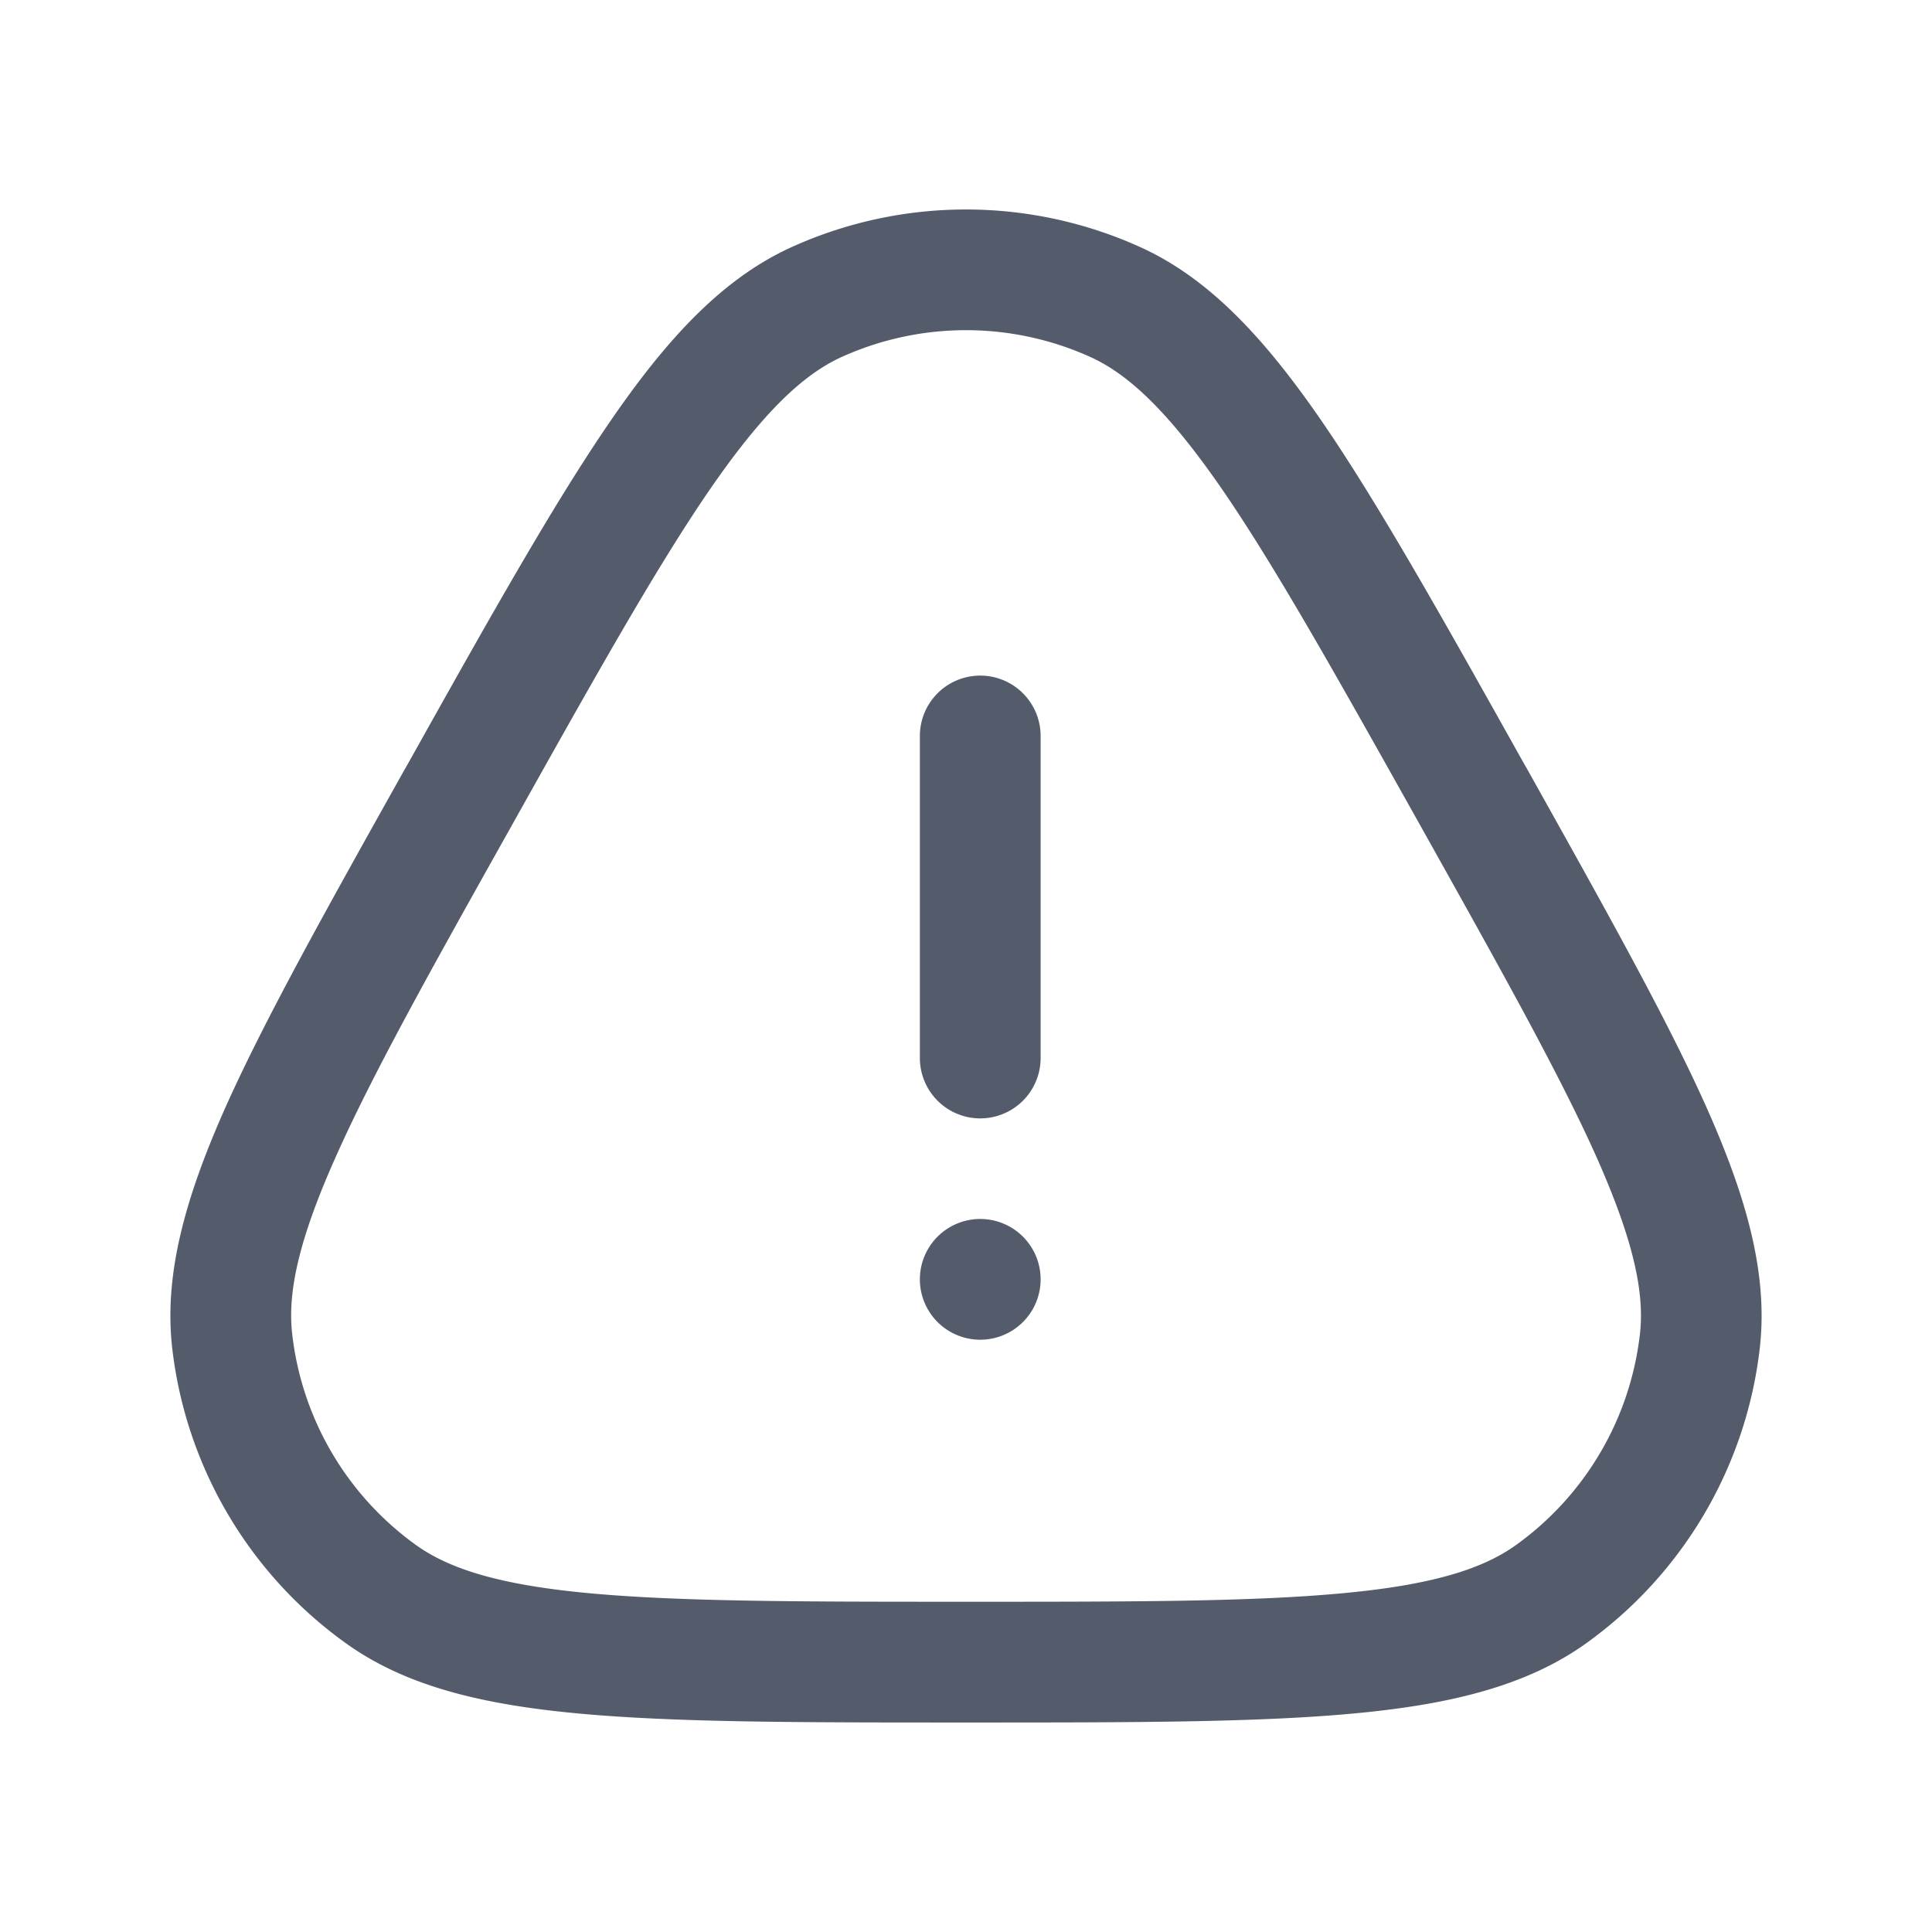 <svg xmlns="http://www.w3.org/2000/svg" width="16" height="16" fill="none">
  <path
    fill="#545C6B"
    fill-rule="evenodd"
    d="M9.029 2.956a2.5 2.5 0 0 0-2.058 0c-.321.146-.654.46-1.098 1.106-.44.642-.944 1.54-1.638 2.78-.667 1.19-1.15 2.054-1.455 2.74-.307.687-.4 1.122-.36 1.467a2.5 2.5 0 0 0 1.022 1.744c.281.203.706.335 1.456.403.748.068 1.737.069 3.102.069 1.365 0 2.354 0 3.102-.069.75-.068 1.175-.2 1.456-.403a2.5 2.5 0 0 0 1.023-1.744c.04-.345-.054-.78-.36-1.468-.306-.685-.79-1.549-1.456-2.74-.694-1.238-1.197-2.137-1.638-2.78-.444-.645-.777-.96-1.098-1.105Zm-2.47-.911a3.5 3.5 0 0 1 2.881 0c.579.261 1.04.765 1.511 1.45.47.686.996 1.624 1.673 2.834l.027.047c.65 1.163 1.156 2.066 1.483 2.798.327.735.51 1.372.44 1.989a3.5 3.5 0 0 1-1.431 2.441c-.504.364-1.15.515-1.95.588-.799.073-1.834.073-3.166.073h-.054c-1.332 0-2.367 0-3.165-.073-.802-.073-1.447-.224-1.95-.588a3.5 3.5 0 0 1-1.432-2.441c-.07-.617.113-1.254.44-1.99.327-.731.832-1.634 1.483-2.797l.027-.047c.677-1.21 1.203-2.148 1.673-2.833.47-.686.932-1.19 1.51-1.451Zm1.559 3.55a.5.5 0 0 1 .5.5v2.667a.5.5 0 0 1-1 0V6.095a.5.5 0 0 1 .5-.5Zm0 5.5a.5.5 0 1 0 0-1 .5.5 0 0 0 0 1Z"
    clip-rule="evenodd"
  />
</svg>
